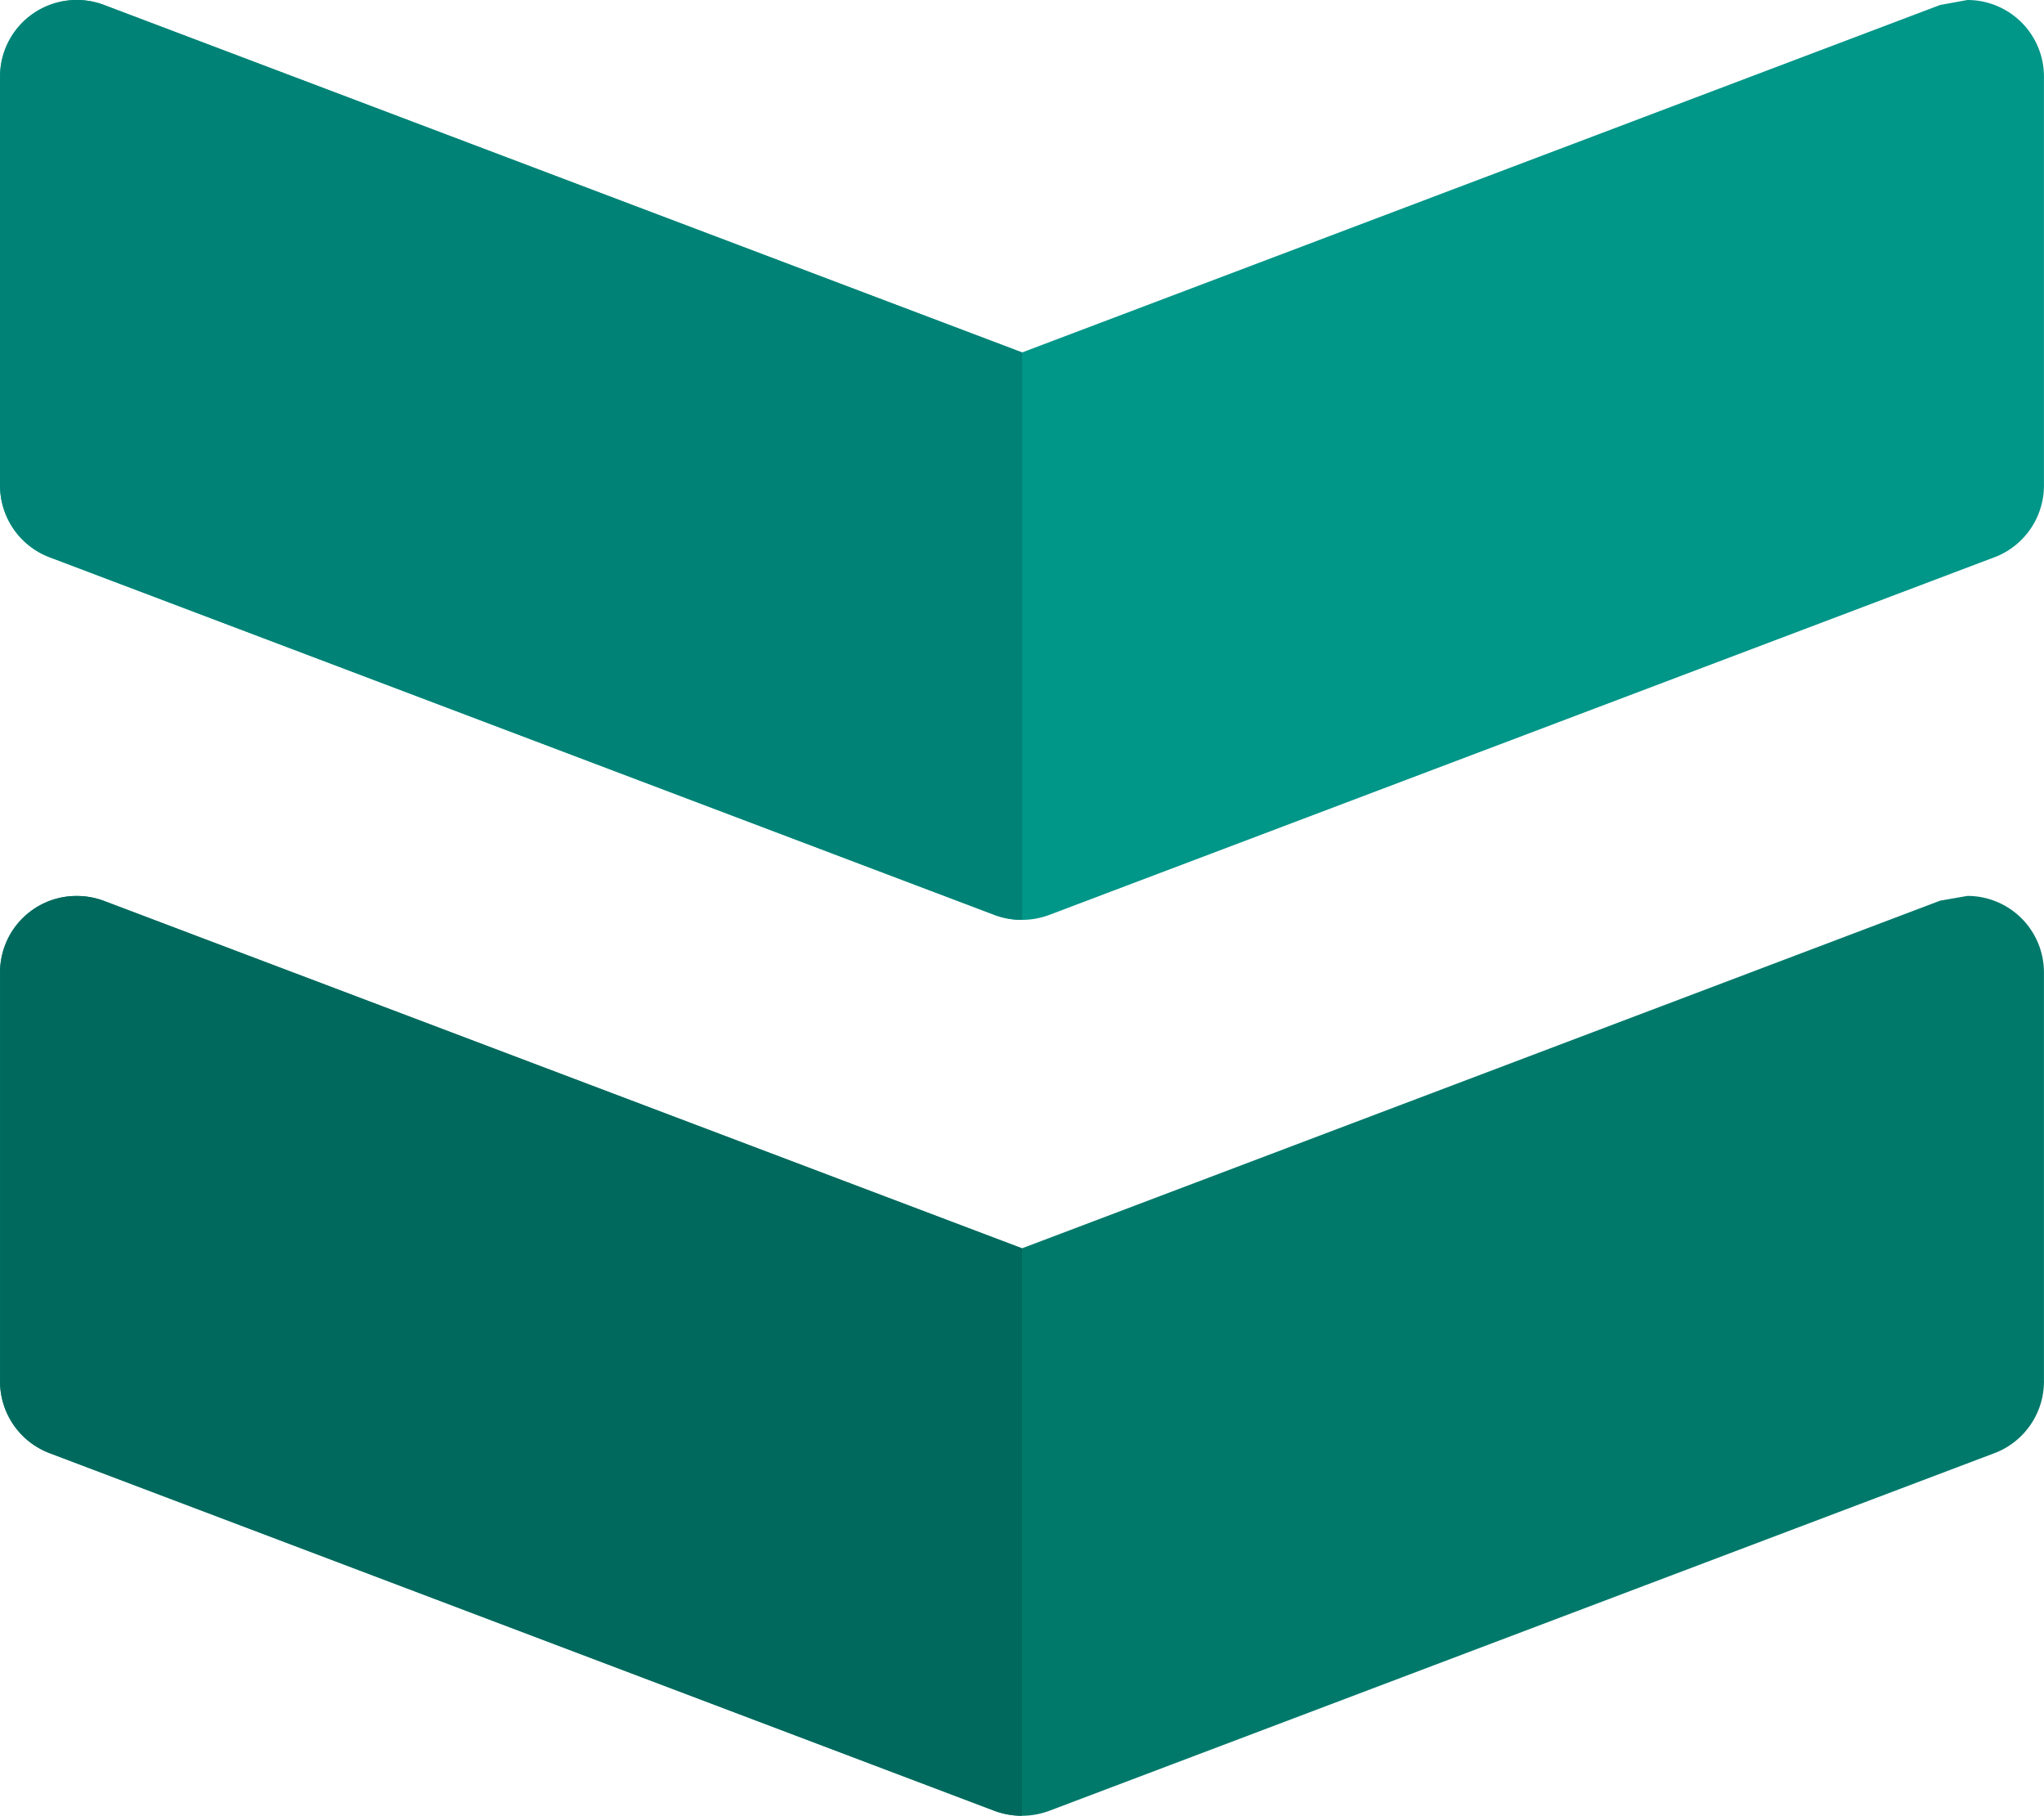<svg xmlns="http://www.w3.org/2000/svg" viewBox="0 0 43.068 38.257">
  <g id="stripes" transform="translate(0 0)">
    <path id="Path_677" data-name="Path 677" d="M47.359,11.74,27.44,19.277a1.633,1.633,0,0,1-1.143,0L6.378,11.74a1.617,1.617,0,0,1-1.044-1.512V1.615A1.613,1.613,0,0,1,7.519.106L26.867,7.425,46.214.1l.573-.1A1.613,1.613,0,0,1,48.4,1.615v8.614a1.618,1.618,0,0,1-1.042,1.512Z" transform="translate(-5.333 18.876)" fill="#00796b"/>
    <path id="Path_679" data-name="Path 679" d="M47.359,31.74,27.44,39.277a1.633,1.633,0,0,1-1.143,0L6.378,31.74a1.617,1.617,0,0,1-1.044-1.512V21.615a1.613,1.613,0,0,1,2.186-1.51l19.346,7.322,19.346-7.322L46.787,20A1.613,1.613,0,0,1,48.4,21.615v8.614a1.618,1.618,0,0,1-1.042,1.512Z" transform="translate(-5.333 -20)" fill="#009688"/>
    <path id="Path_680" data-name="Path 680" d="M26.867,19.379h-.011a1.684,1.684,0,0,1-.562-.1L6.376,11.738a1.618,1.618,0,0,1-1.042-1.512V1.613A1.609,1.609,0,0,1,6.948,0a1.639,1.639,0,0,1,.571.1L26.867,7.423Z" transform="translate(-5.333 18.878)" fill="#00695d"/>
    <path id="Path_682" data-name="Path 682" d="M26.867,39.381a1.642,1.642,0,0,1-.573-.1L6.376,31.74a1.618,1.618,0,0,1-1.042-1.512V21.615a1.615,1.615,0,0,1,.7-1.329,1.622,1.622,0,0,1,1.49-.183l19.346,7.322V39.381Z" transform="translate(-5.333 -20)" fill="#008376"/>
  </g>
</svg>
